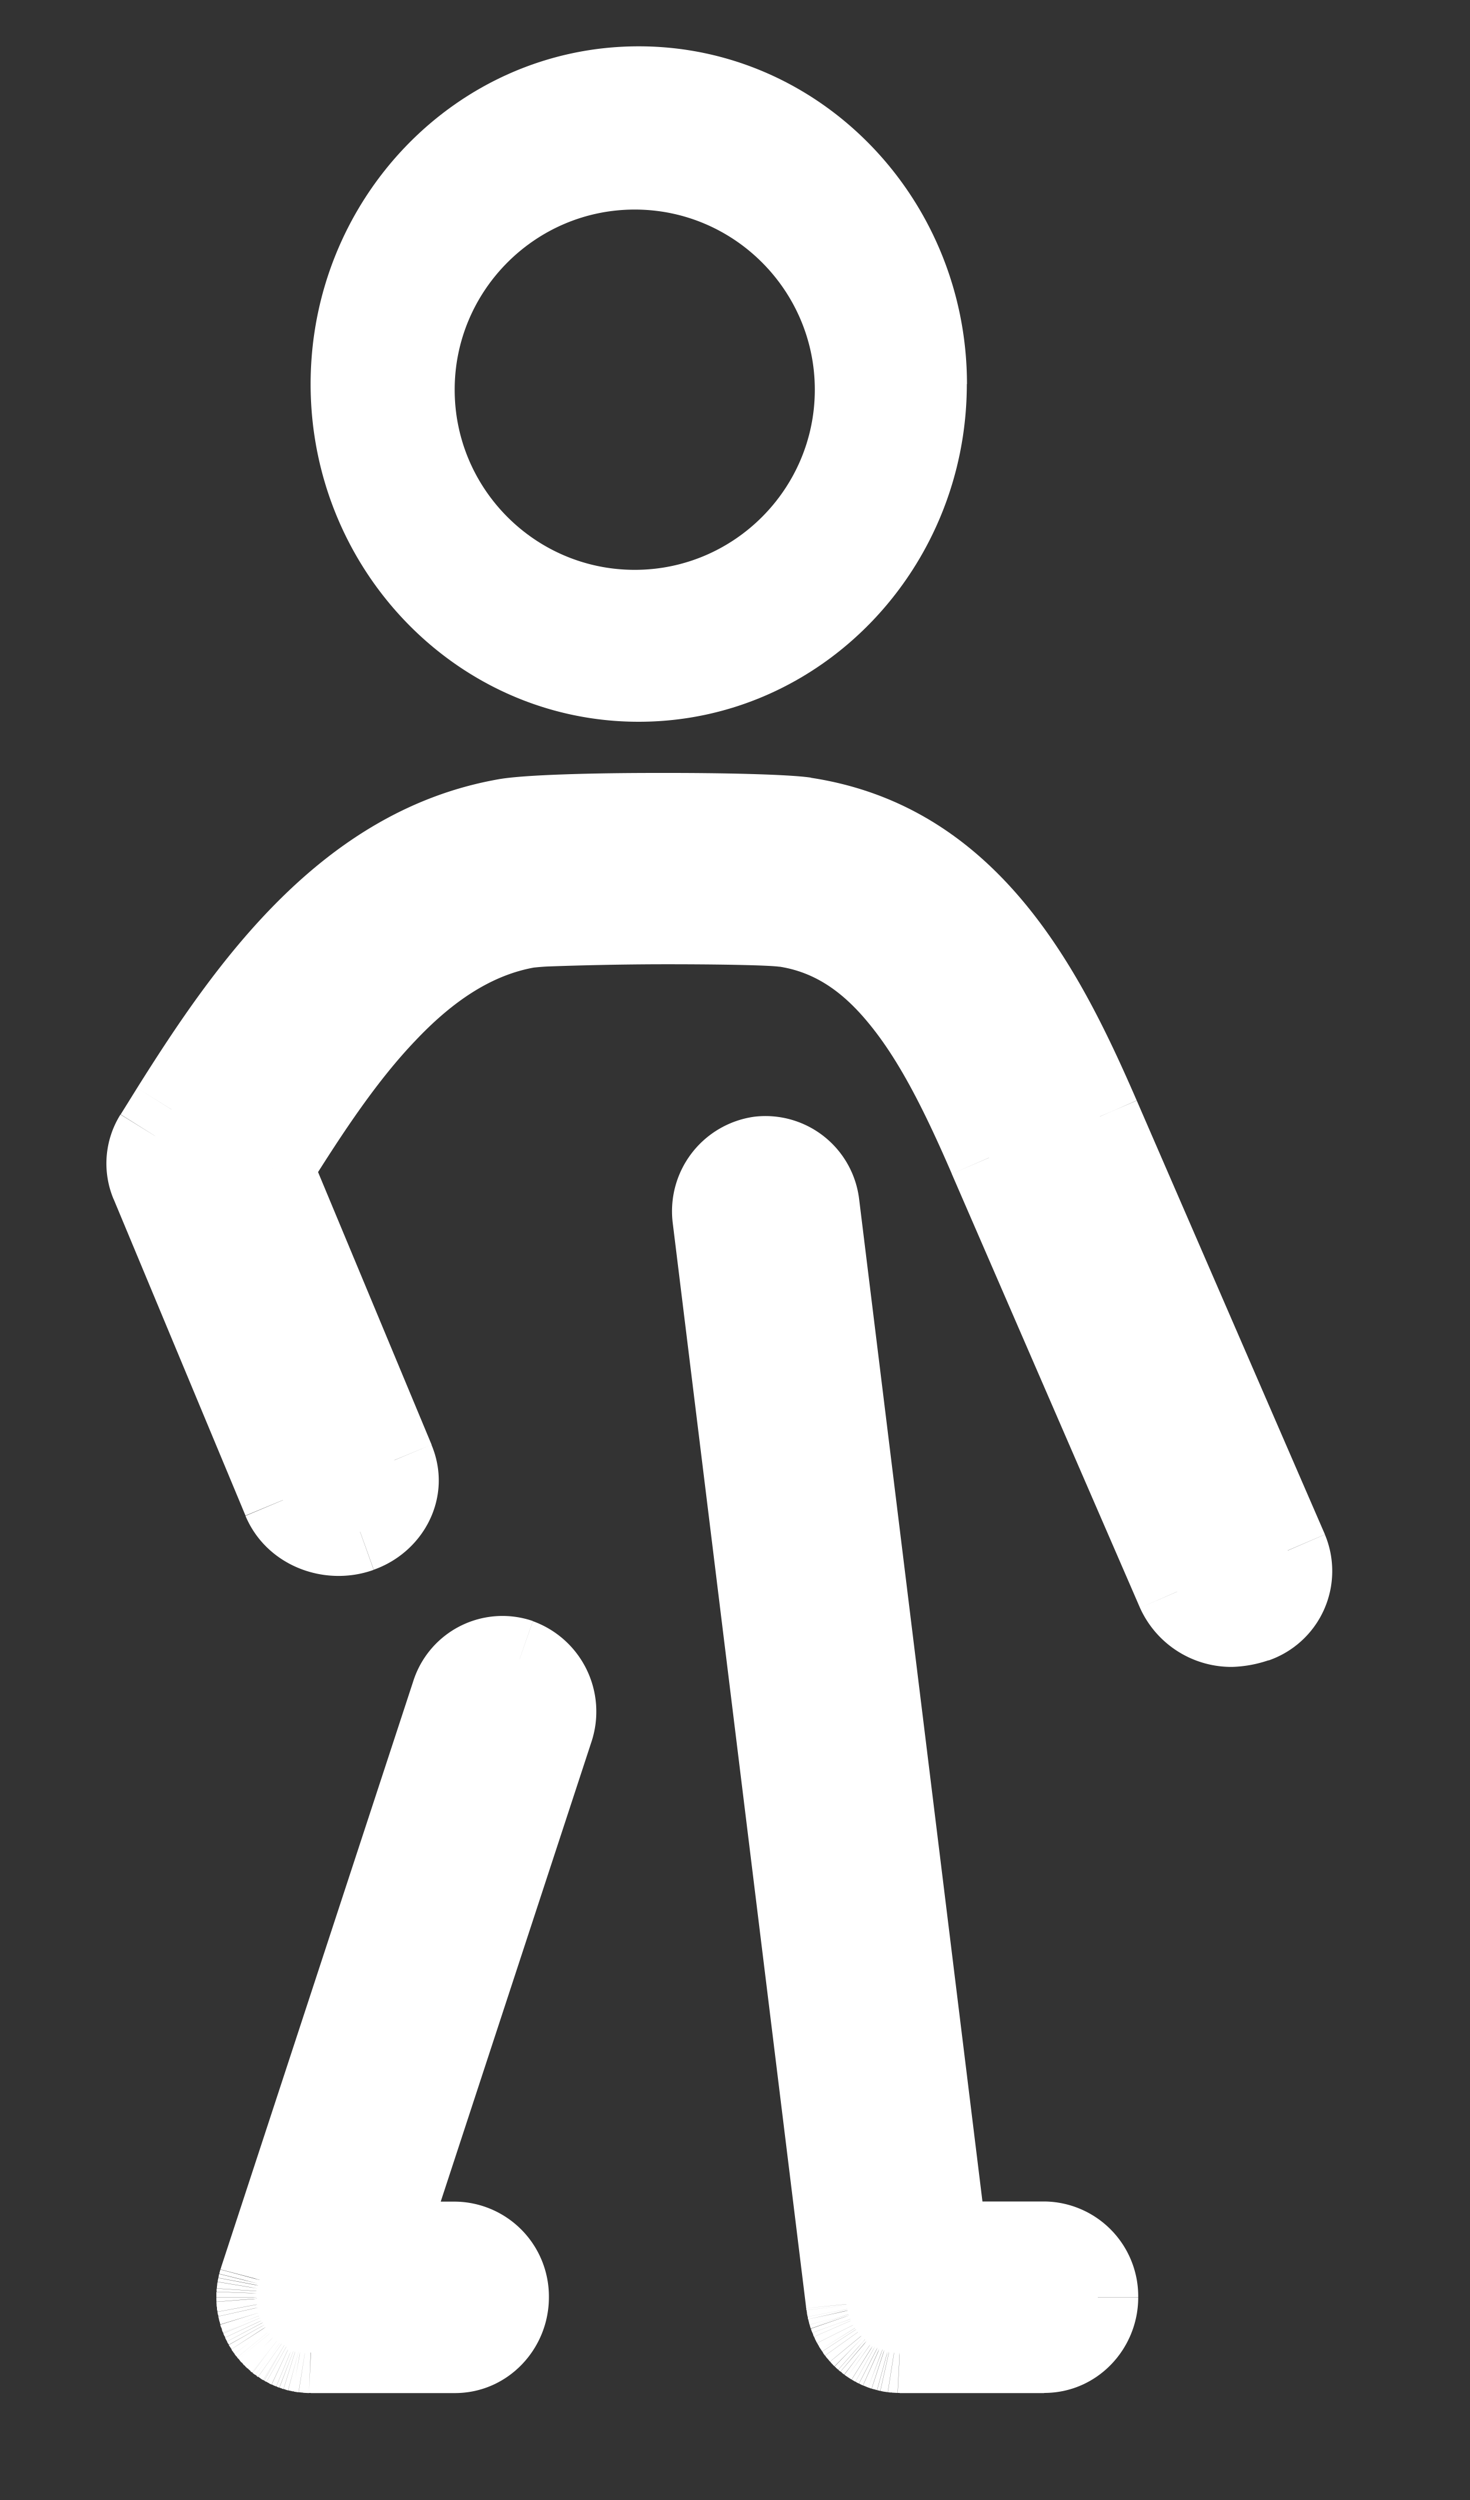 <svg width="10" height="17" viewBox="0 0 10 17" xmlns="http://www.w3.org/2000/svg" xmlns:xlink="http://www.w3.org/1999/xlink"><rect x="0" y="0" width="10" height="17" fill="#333333" stroke="none"/><title>Shape</title><desc>Created using Figma</desc><g transform="translate(1 .59)" fill="#FFF"><use xlink:href="#a"/><use xlink:href="#b"/></g><defs><path id="a" fill-rule="evenodd" d="M3.345 4.043c1.08 0 1.958-.907 1.958-2.021C5.303.907 4.425 0 3.345 0S1.388.907 1.388 2.022c0 1.114.878 2.021 1.957 2.021zM3.318.56c.827 0 1.5.673 1.5 1.5s-.673 1.5-1.5 1.5a1.501 1.501 0 0 1 0-3zm2.786 14.847a.37.37 0 0 0 .364-.376.37.37 0 0 0-.364-.376H5.44l-.868-7.053a.367.367 0 0 0-.407-.325.374.374 0 0 0-.315.42l.907 7.372.001.01v.008l.006.025.002.01.007.024.003.009.008.024.005.011.015.03.013.02.006.01.013.018.01.01.013.016.01.01.015.014.012.01.014.01.013.01.016.01.013.007.017.009.014.006.02.007.012.004.023.007.01.002.034.005.038.002h.983zm1.431-4.965a.427.427 0 0 1-.15.028.407.407 0 0 1-.377-.236l-1.28-2.951c-.389-.9-.757-1.476-1.384-1.571-.2-.03-1.559-.025-1.751.005-.736.128-1.256.868-1.724 1.615l-.014.022.827 1.985c.08.194-.023.412-.232.487a.417.417 0 0 1-.525-.215L.028 7.457a.352.352 0 0 1 .027-.324l.112-.18c.54-.858 1.203-1.79 2.278-1.975.29-.05 1.774-.048 2.032-.009 1.11.17 1.616 1.139 2.005 2.033L7.76 9.953c.083.193-.018.412-.226.49zM1.62 14.655l1.144-3.486a.38.38 0 0 0-.228-.477.362.362 0 0 0-.462.236L.766 14.913l-.007.025-.003.012-.004.02-.003.019v.015l-.002.027v.01l.002.024.001.015.004.02.004.018.004.018.006.019.006.015.007.018.007.015.01.017.008.015.009.014.012.017.01.01.014.017.009.009.016.016.01.008.018.014.011.008.019.01.014.01.017.007.02.008.014.006.012.003.021.006.011.002.032.005.04.002h.98a.37.37 0 0 0 .364-.376.37.37 0 0 0-.364-.376h-.476z"/><path id="b" d="M5.44 14.655l-.272.034.03.241h.243v-.275zm-.867-7.053l.273-.033-.273.033zm-.407-.325l.036.272-.036-.272zm-.315.42l.273-.034-.273.034zm.907 7.372l.274-.028-.001-.006-.273.034zm.001.01l-.274.027v.005l.274-.032zm0 .008l-.272.032.001.01.002.01.27-.052zm.006.025l-.27.052.001.008.269-.06zm.002.01l-.269.059.003.012.266-.072zm.007.024l-.266.072.002.009.003.009.26-.09zm.003.009l-.26.09.001.004.259-.094zm.008.024l-.258.094.003.008.003.008.252-.11zm.005.011l-.252.11.003.007.003.006.246-.123zm.015.03l-.246.123.006.011.007.012.233-.146zm.013.02l-.234.146.003.004.23-.15zm.006.01l-.23.15.006.01.224-.16zm.013.018l-.224.16.01.014.013.014.201-.188zm.01.01l.212-.174-.005-.006-.006-.007-.201.188zm.013.016l-.213.175.01.012.01.01.193-.197zm.01.01l-.192.198.01.009.182-.206zm.015.014l-.182.206.003.003.179-.21zm.012.01l-.179.209.006.004.005.005.168-.218zm.014.01l-.167.22.008.005.16-.224zm.013.01l-.16.224.007.005.007.004.146-.233zm.016.01l-.146.233.006.004.006.003.134-.24zm.013.007l-.133.24.007.005.126-.245zm.017.009l-.126.244.007.004.007.003.112-.251zm.014.006l-.113.251.008.003.008.003.097-.257zm.02.007l-.098.258.012.004.085-.262zm.012.004l-.086.262.007.002.007.002.072-.266zm.023.007l-.072.265.012.003.06-.268zm.01.002l-.06.268.008.002.01.002.042-.272zm.034.005l-.043.272.015.002h.014l.014-.274zm.038.002l-.014.275h.014v-.275zm2.414-4.965l-.096-.257h-.001l.097.257zm-.527-.208l.252-.11-.252.11zm-1.28-2.951l-.252.11.253-.11zM4.345 5.712l.041-.272h-.001l-.04.272zm-1.751.005l-.043-.271h-.004l.047.271zM.869 7.332l.232.148.001-.002-.233-.146zm-.014.022l-.232-.147-.077.12.055.133.254-.106zm.827 1.985l-.254.106.254-.106zm-.232.487l-.092-.26.092.26zM.925 9.61l-.254.105.254-.105zM.028 7.457l.253-.106-.253.106zm.027-.324l-.233-.147v.001l.233.146zm.112-.18l-.233-.146.233.147zm2.278-1.975l.046.27-.046-.27zm2.032-.009l-.042.272.042-.272zm2.005 2.033l.252-.109-.252.11zM7.76 9.953l.253-.109-.253.11zM2.763 11.17l.261.086-.261-.086zm-1.144 3.486l-.261-.086-.118.36h.38v-.274zm.454-3.727l.262.086-.262-.086zM.766 14.913l-.261-.086-.003.008-.002.007.266.07zm-.007.025l-.266-.07v.004l.266.066zm-.003.012l-.267-.066-.002.007-.001.008.27.051zm-.004.02l-.27-.05-.001.006.271.045zm-.003.019l-.271-.045-.002.013-.001.014.274.018zm0 .015l-.275-.018v.008l.274.01zm-.002.027l-.275-.01v.01h.275zm0 .01H.472v.01l.001.011.274-.022zm.002.024l.275-.018v-.004l-.275.022zm.001.015l-.274.018v.016l.004.016.27-.05zm.004.02l-.27.051.002.01.268-.06zm.004.018l-.268.06.268-.06zm.004.018l-.268.06.002.01.003.01.263-.08zm.006.019l-.263.08.003.01.003.01.257-.1zm.006.015l-.257.1.003.007.254-.107zm.007.018l-.253.107.004.01.25-.117zm.007.015l-.25.117.007.012.243-.129zm.01.017l-.244.128.003.006.24-.134zm.008.015l-.24.135.004.007.005.007.23-.149zm.009.014l-.232.149.006.01.007.008.219-.167zm.012.017l-.218.167.005.007.213-.174zm.01.01l-.214.175.006.006.207-.18zm.014.017l-.208.18.007.008.006.007.195-.195zm.009.009l-.195.194.003.003.192-.197zm.016.016l-.191.197.01.01.01.008.171-.215zm.01.008l-.172.215.005.003.167-.218zm.018.014l-.166.219.008.006.158-.225zm.011.008l-.158.224.008.006.008.005.142-.235zm.019.01l-.143.236.007.004.136-.24zm.014.01l-.135.238.009.006.01.004.116-.249zm.017.007l-.117.25.012.004.105-.254zm.02.008l-.105.254.006.003.099-.257zm.014.006l-.098.257.008.003.008.002L1 15.39zm.012.003l-.082.263.01.003.072-.266zm.021.006l-.072.266.012.003.011.002.05-.27zm.011.002l-.05.27.007.002.043-.272zm.032.005l-.043.272.016.002.015.001.012-.275zm.04.002l-.013.275h.012v-.275zM5.027 2.022c0 .971-.763 1.746-1.683 1.746v.55c1.24 0 2.233-1.038 2.233-2.296h-.55zM3.345.275c.92 0 1.683.775 1.683 1.747h.55c0-1.258-.993-2.297-2.233-2.297v.55zM1.663 2.022c0-.972.763-1.747 1.682-1.747v-.55c-1.24 0-2.232 1.039-2.232 2.297h.55zm1.682 1.746c-.919 0-1.682-.775-1.682-1.746h-.55c0 1.258.993 2.296 2.232 2.296v-.55zM5.093 2.06c0-.979-.796-1.775-1.775-1.775v.55c.675 0 1.225.55 1.225 1.225h.55zM3.318 3.835c.979 0 1.775-.796 1.775-1.775h-.55c0 .675-.55 1.225-1.225 1.225v.55zM1.543 2.06c0 .98.796 1.775 1.775 1.775v-.55c-.676 0-1.225-.55-1.225-1.225h-.55zM3.318.285c-.98 0-1.775.796-1.775 1.775h.55c0-.675.55-1.225 1.225-1.225v-.55zm2.875 14.746c0 .064-.048.101-.09.101v.55c.362 0 .64-.3.64-.65h-.55zm-.09-.101c.042 0 .09.037.09.101h.55a.645.645 0 0 0-.64-.651v.55zm-.662 0h.663v-.55H5.44v.55zM4.3 7.636l.867 7.053.546-.068-.868-7.052-.546.067zm-.099-.087c.04-.005.09.024.098.087l.546-.067a.642.642 0 0 0-.716-.565l.072.545zm-.078.114c-.008-.063.036-.108.078-.114l-.072-.545a.649.649 0 0 0-.552.727l.546-.068zm.907 7.372l-.907-7.372-.546.068.907 7.371.546-.067zm.002.016l-.001-.01-.548.055.001.01.548-.055zm0 .004v-.008l-.547.064v.008l.547-.064zm.002.005l-.005-.025-.54.104.005.025.54-.104zm0 .001l-.002-.008-.537.119.002.009.537-.12zm.004.014l-.007-.025-.53.143.006.025.531-.143zm-.002-.01l-.003-.008-.52.179.002.008.52-.178zm.007.02l-.009-.024-.517.188.009.024.517-.188zm-.002-.004l-.004-.011-.505.219.005.011.504-.22zm.009.016l-.015-.03-.492.246.015.03.492-.246zm0-.003l-.013-.02-.466.292.013.02.466-.292zm.004.006l-.007-.01-.46.3.006.01.46-.3zm.006.009l-.013-.018-.448.319.013.018.448-.32zm-.013-.018l-.01-.01-.402.375.01.01.402-.374zm.024.028l-.013-.015-.424.35.012.015.425-.35zm-.01-.011l-.01-.01-.385.393.011.01.385-.393zm.005.003l-.015-.012-.364.412.015.013.364-.412zm.008.007l-.011-.01-.358.419.012.01.357-.419zm.004.003l-.015-.012-.335.437.015.011.335-.436zm.004.003l-.012-.01-.32.449.014.009.318-.448zm.002 0l-.015-.01-.292.467.016.01.291-.466zm.001 0l-.013-.007-.267.481.014.008.266-.481zm.01.005l-.017-.008-.252.489.017.008.252-.489zm0 0l-.014-.006-.224.502.013.006.225-.502zm.004 0l-.02-.007-.193.515.02.008.193-.515zm.001.001l-.012-.004-.171.523.012.004.171-.523zm.01.002l-.023-.006-.144.53.023.007.144-.53zm-.002 0l-.01-.003-.12.537.01.002.12-.536zm.017.002l-.034-.006-.086.544.034.005.086-.543zm.01-.001l-.039-.002-.028.549.038.002.028-.55zm.968 0H5.12v.55h.983v-.55zm1.28-4.388a.842.842 0 0 0 .249-.046l-.195-.514c-.024.01-.026.01-.053.01v.55zm-.628-.402a.682.682 0 0 0 .629.402v-.55c-.065 0-.11-.036-.125-.07l-.504.218zm-1.28-2.95l1.28 2.95.504-.219-1.279-2.95-.505.218zm-1.174-1.41c.23.036.422.157.61.387.202.245.373.58.564 1.022l.505-.219c-.199-.457-.406-.86-.643-1.15-.25-.307-.555-.522-.953-.583l-.083.544zm-1.666.006c-.014.002.042-.005.094-.007a23.661 23.661 0 0 1 .737-.015c.4-.001.763.006.837.017l.08-.544c-.125-.019-.542-.024-.919-.023-.196 0-.393.003-.553.008a4.1 4.1 0 0 0-.362.02l.086.544zM1.102 7.478c.232-.37.463-.72.728-.996.258-.272.522-.444.81-.494l-.094-.542c-.448.078-.812.34-1.115.656-.296.313-.559.707-.795 1.084l.466.292zm-.016.024l.015-.022-.463-.296-.015.023.463.295zm.85 1.732l-.827-1.985L.6 7.46l.827 1.985.508-.211zm-.393.85c.343-.122.54-.498.392-.85l-.507.212a.075.075 0 0 1-.001.063.117.117 0 0 1-.07.058l.186.518zM.67 9.718c.143.34.538.487.872.367l-.185-.517c-.084.03-.16-.016-.18-.063l-.507.213zm-.897-2.154L.67 9.716l.508-.211L.28 7.35l-.507.212zm.047-.576a.627.627 0 0 0-.047.577l.507-.214a.077.077 0 0 1 .007-.072l-.467-.29zm.113-.18l-.112.18.466.292.112-.18-.466-.292zm2.464-2.1c-1.21.21-1.932 1.253-2.464 2.1L.4 7.1c.546-.87 1.153-1.689 2.091-1.851l-.093-.542zm2.12-.01c-.154-.023-.615-.033-1.046-.032-.43 0-.9.012-1.074.042l.093.542c.117-.02.533-.033.982-.034.448 0 .859.01.962.026l.083-.543zm2.216 2.196c-.383-.882-.94-2-2.216-2.195l-.083.543c.945.145 1.4.964 1.794 1.871l.505-.22zm1.28 2.95l-1.28-2.95-.505.219 1.28 2.95.504-.218zm-.383.857a.643.643 0 0 0 .383-.856l-.506.218a.076.076 0 0 1 0 .064.117.117 0 0 1-.069.059l.192.515zm-5.13.384L1.357 14.57l.523.171 1.143-3.485-.522-.171zm-.057-.132c.043.015.078.07.058.132l.522.171a.654.654 0 0 0-.398-.822l-.182.519zm-.11.062c.02-.057.072-.076.11-.062l.182-.52a.637.637 0 0 0-.814.41l.523.172zM1.026 15l1.308-3.985-.523-.172-1.307 3.985.522.172zm-.002.01l.007-.025-.532-.142-.007.026.532.141zm-.002.008l.003-.012-.534-.133-.003.011.534.134zm0 .005l.003-.02-.54-.103-.004.021.54.102zm-.002.011l.002-.017-.542-.09-.003.018.543.09zm.002-.011v-.015l-.548-.036-.001.015.549.036zm0 .019v-.027l-.55-.02v.027l.55.02zm0 0v-.01h-.55v.01h.55zm0 .002l-.002-.024-.548.043.002.025.548-.044zm.002.019l-.001-.015-.55.036.002.015.549-.036zm0-.011l-.004-.021-.541.1.004.021.54-.1zm.001.008l-.003-.018-.537.12.004.017.536-.12zm.004.016l-.004-.017-.536.12.004.018.536-.12zm0-.001l-.005-.02-.526.163.006.019.526-.162zm0-.003l-.006-.015-.513.198.006.015.513-.198zm.005.01l-.008-.018-.507.214.008.018.507-.213zm.002.006l-.006-.015-.499.233.007.014.498-.232zm.003.004l-.009-.016-.486.257.009.016.486-.257zm.006.01l-.01-.016-.479.27.01.015.479-.27zm0 0l-.009-.014-.462.297.008.014.463-.298zm0-.002l-.013-.017-.437.334.013.017.437-.334zm.003.003l-.009-.01-.426.348.01.01.425-.348zm.01.01l-.015-.016-.415.36.014.018.415-.361zm-.005-.005l-.009-.008-.389.389.01.008.388-.389zm.014.014l-.017-.016-.383.394.017.016.383-.394zm-.01-.01l-.01-.008-.344.43.01.008.344-.43zm.013.01l-.018-.014-.334.438.019.014.333-.438zm.003.002l-.011-.008-.317.45.01.008.318-.45zm.002 0l-.018-.01-.285.47.018.011.285-.47zm.008.005l-.015-.008-.27.478.014.008.271-.478zm-.002-.002l-.016-.008-.235.498.017.008.234-.498zm.007.003l-.02-.008-.209.508.02.008.21-.508zm.009.003l-.015-.006-.197.514.015.005.197-.513zm-.005-.002l-.012-.004-.164.525.012.004.164-.525zm.012.003l-.022-.006-.144.53.021.007.145-.531zm-.013-.003l-.01-.002-.099.54.011.003.098-.541zm.027.004l-.033-.005-.086.543.032.005.087-.543zm.007-.002l-.039-.002-.024.55.04.002.023-.55zm.969 0h-.98v.55h.98v-.55zm.09-.101c0 .064-.049.101-.09.101v.55c.361 0 .64-.3.64-.651h-.55zm-.09-.101c.04 0 .09.037.09.101h.55a.645.645 0 0 0-.64-.651v.55zm-.476 0h.476v-.55h-.476v.55z"/></defs></svg>